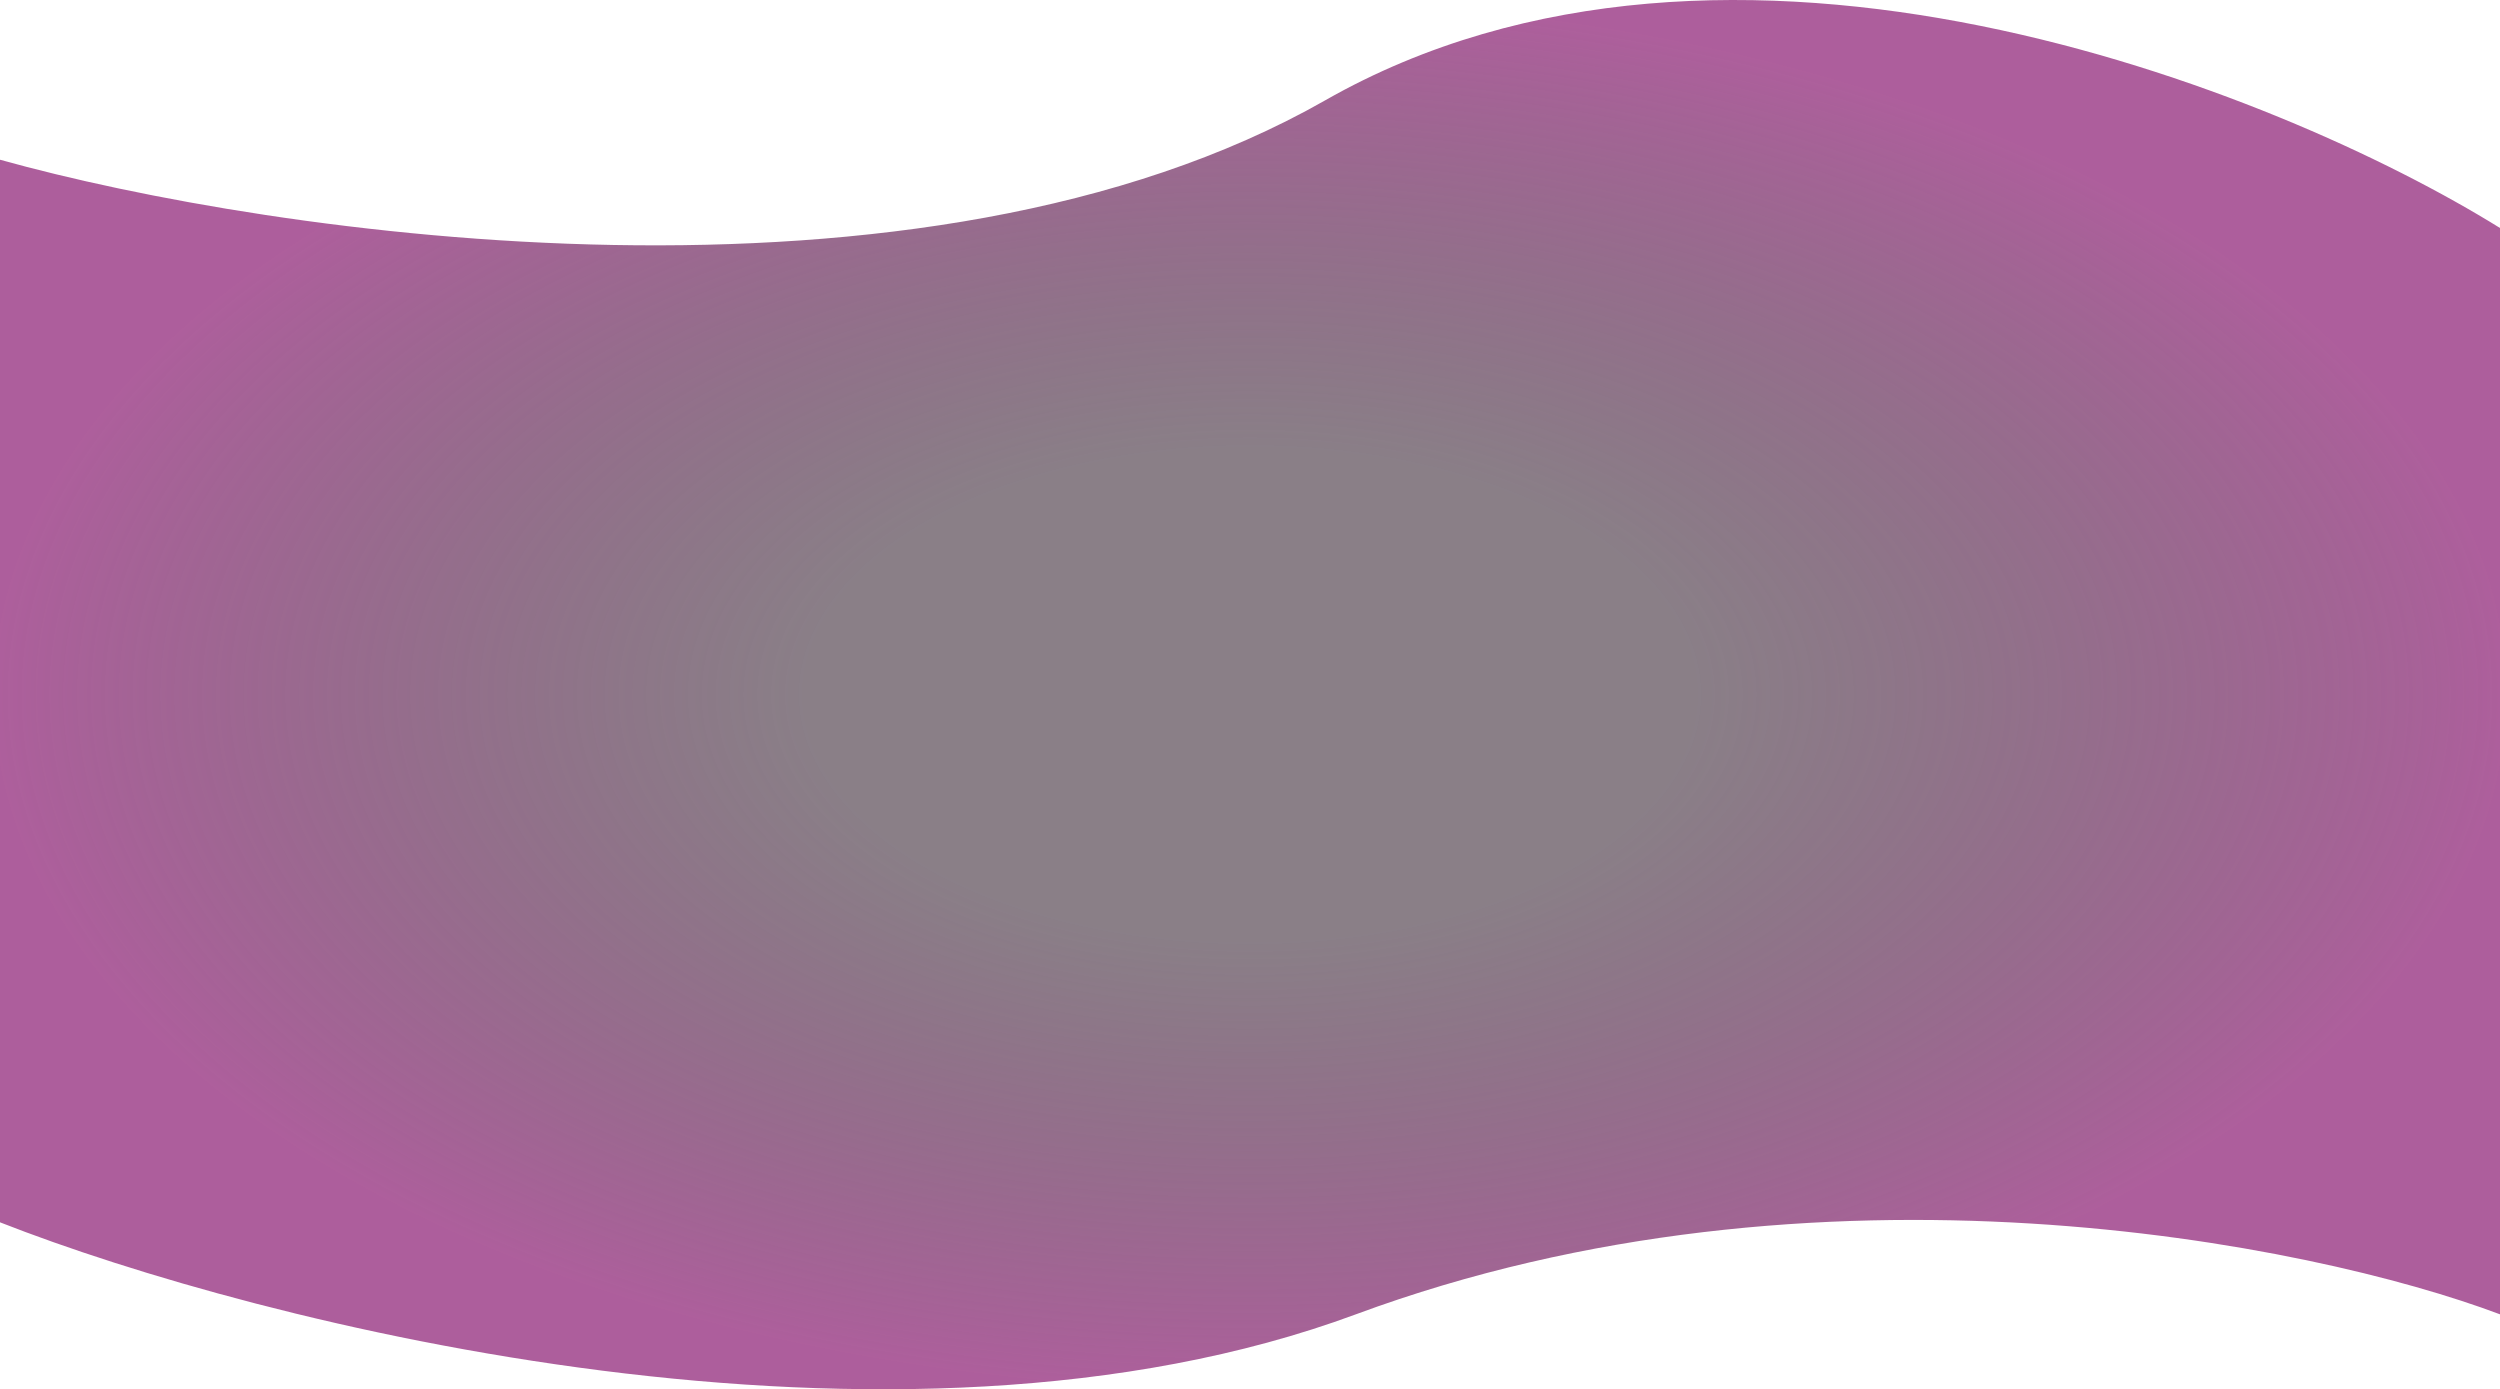 <svg width="1436" height="798" viewBox="0 0 1436 798" fill="none" xmlns="http://www.w3.org/2000/svg">
<path id="Vector 1" d="M761.158 57.648C528.887 189.947 156.94 135.504 0 91.745V702.096C149.093 760.631 513.586 853.15 778.814 754.948C1044.04 656.746 1327.45 714.031 1436 754.948V130.958C1307.83 51.396 993.43 -74.652 761.158 57.648Z" fill="url(#paint0_radial)"/>
<defs>
<radialGradient id="paint0_radial" cx="0" cy="0" r="1" gradientUnits="userSpaceOnUse" gradientTransform="translate(718 399) rotate(90) scale(399 718)">
<stop offset="0.354" stop-color="#220D1D" stop-opacity="0.53"/>
<stop offset="1" stop-color="#942C7D" stop-opacity="0.76"/>
</radialGradient>
</defs>
</svg>
